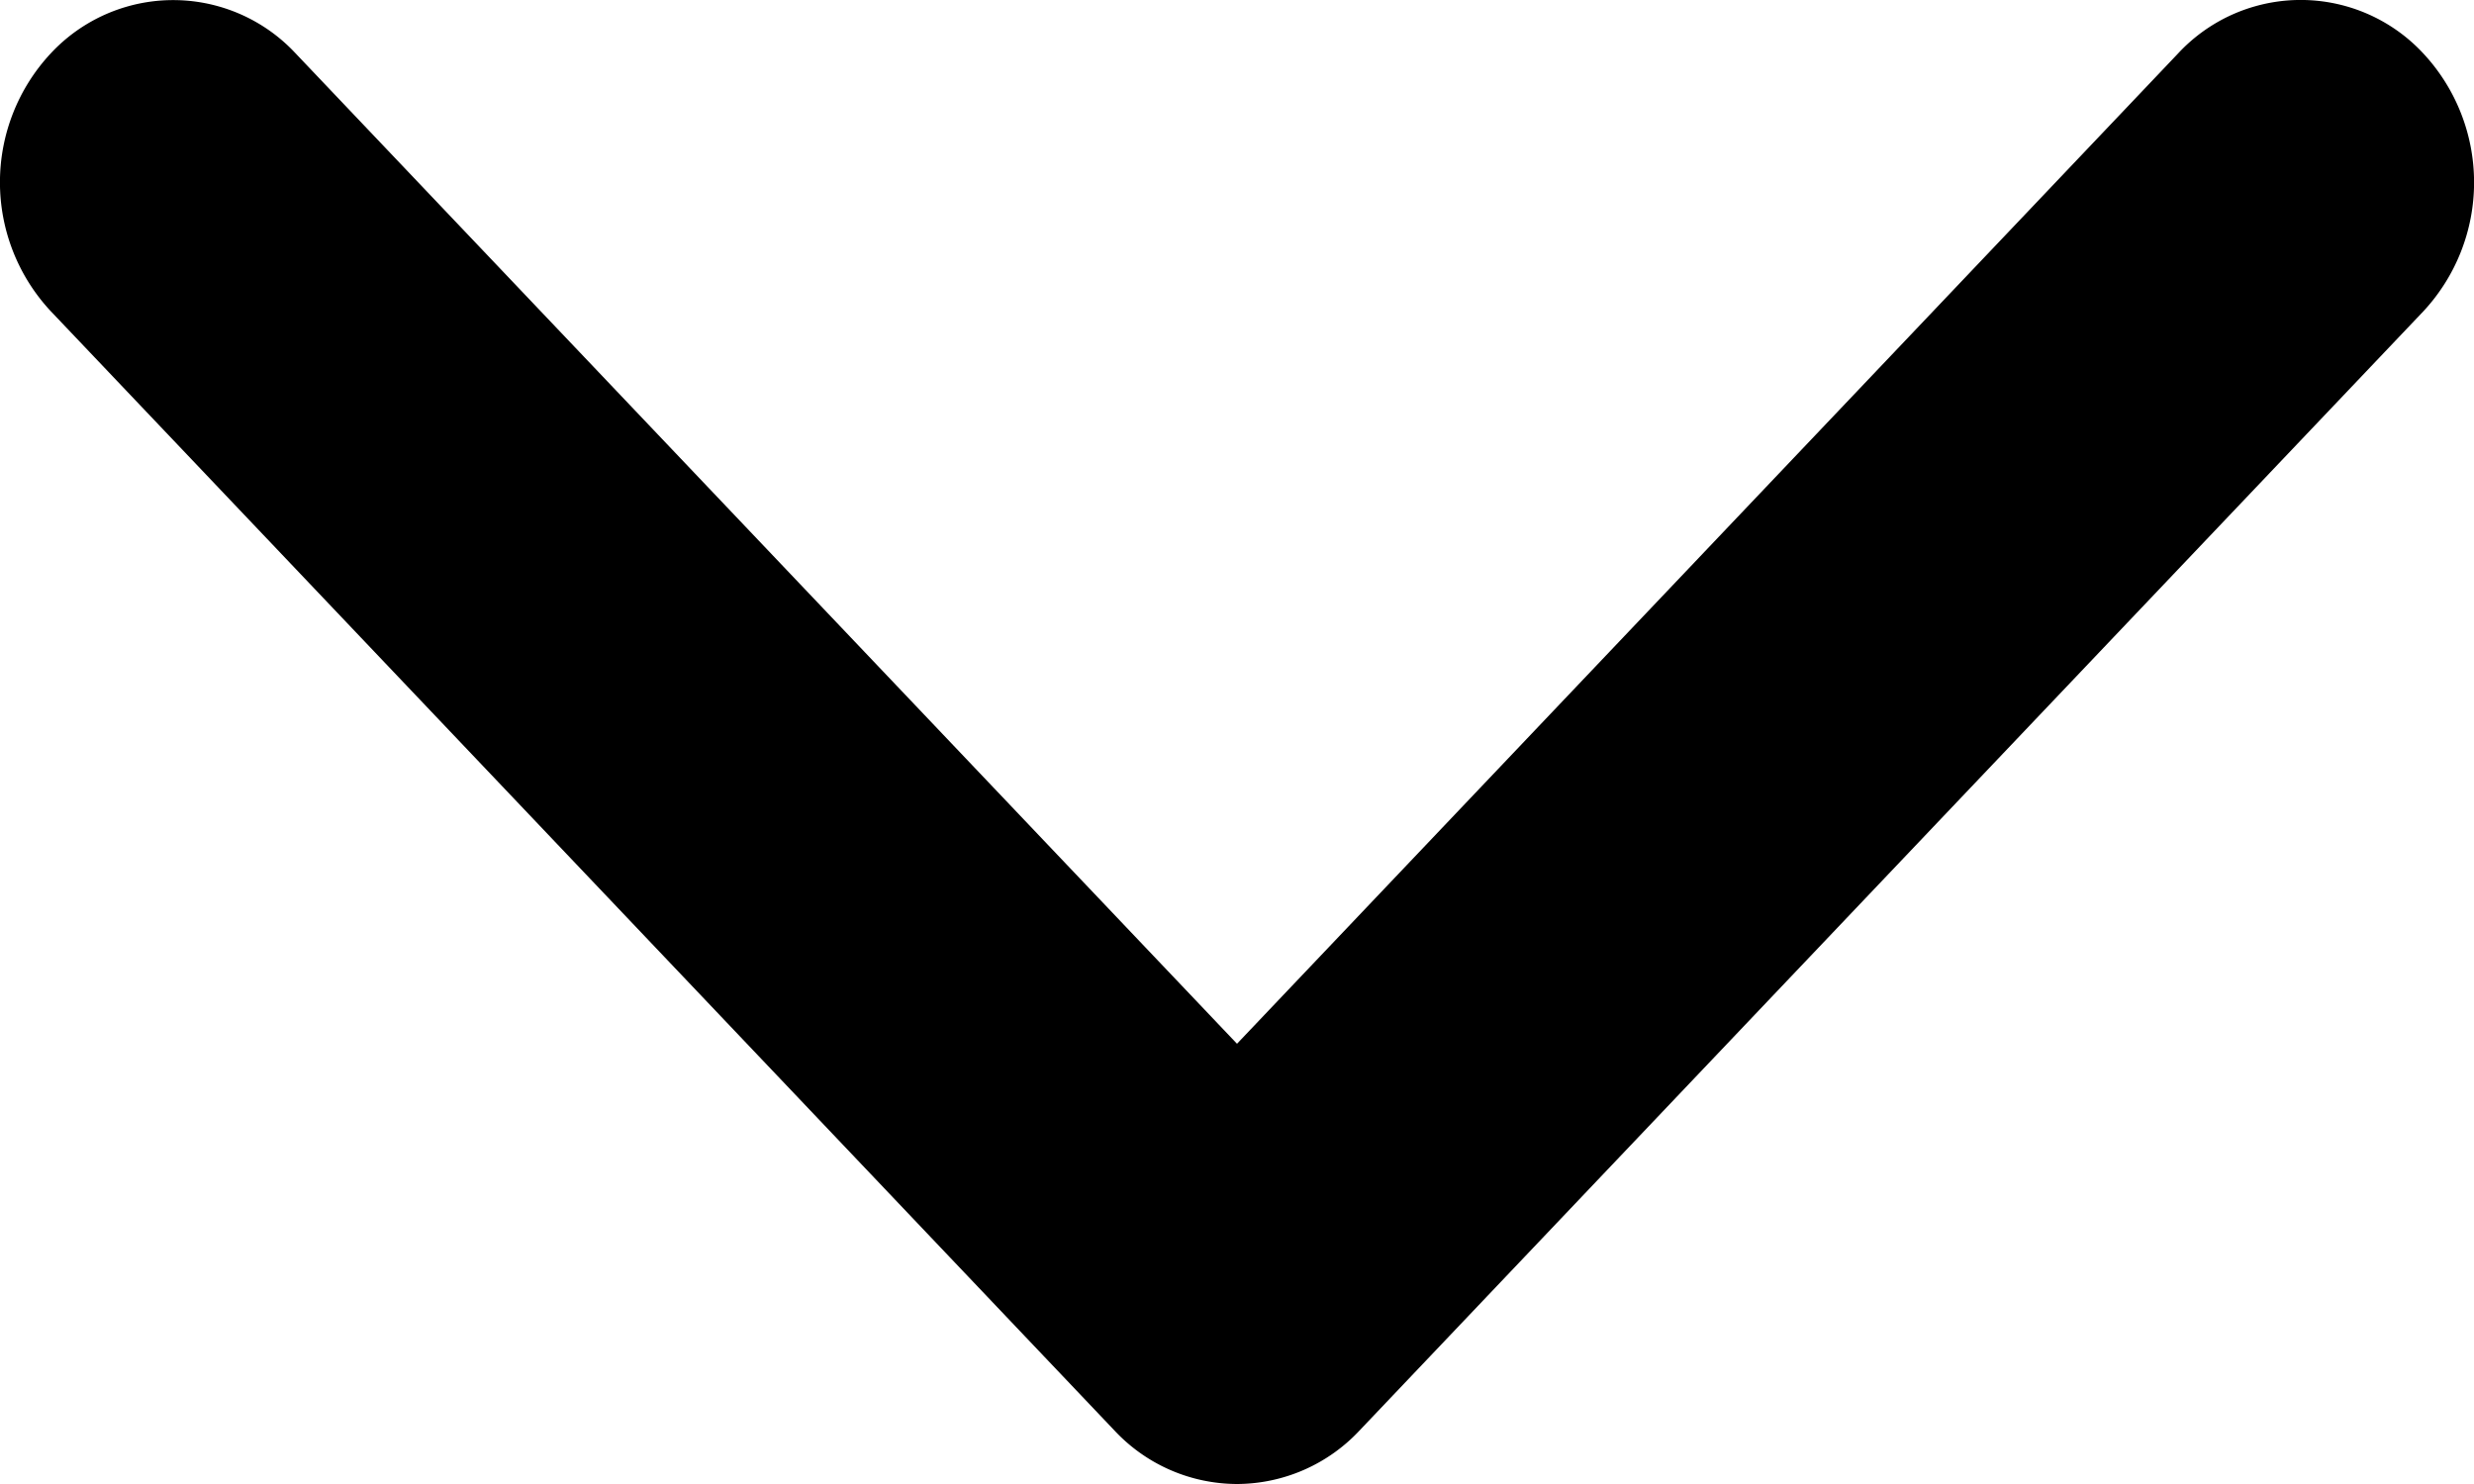 <svg width="10" height="6" viewBox="0 0 10 6" fill="none" xmlns="http://www.w3.org/2000/svg"><path d="M10 0v6H0V0z"/><path d="M.205 1.258a.764.764 0 0 1 0-1.042.676.676 0 0 1 .99 0L5 4.22 8.804.216a.676.676 0 0 1 .991 0 .765.765 0 0 1 0 1.043l-4.3 4.525A.681.681 0 0 1 5 6a.68.68 0 0 1-.495-.216l-4.3-4.526z" fill="#000"/></svg>